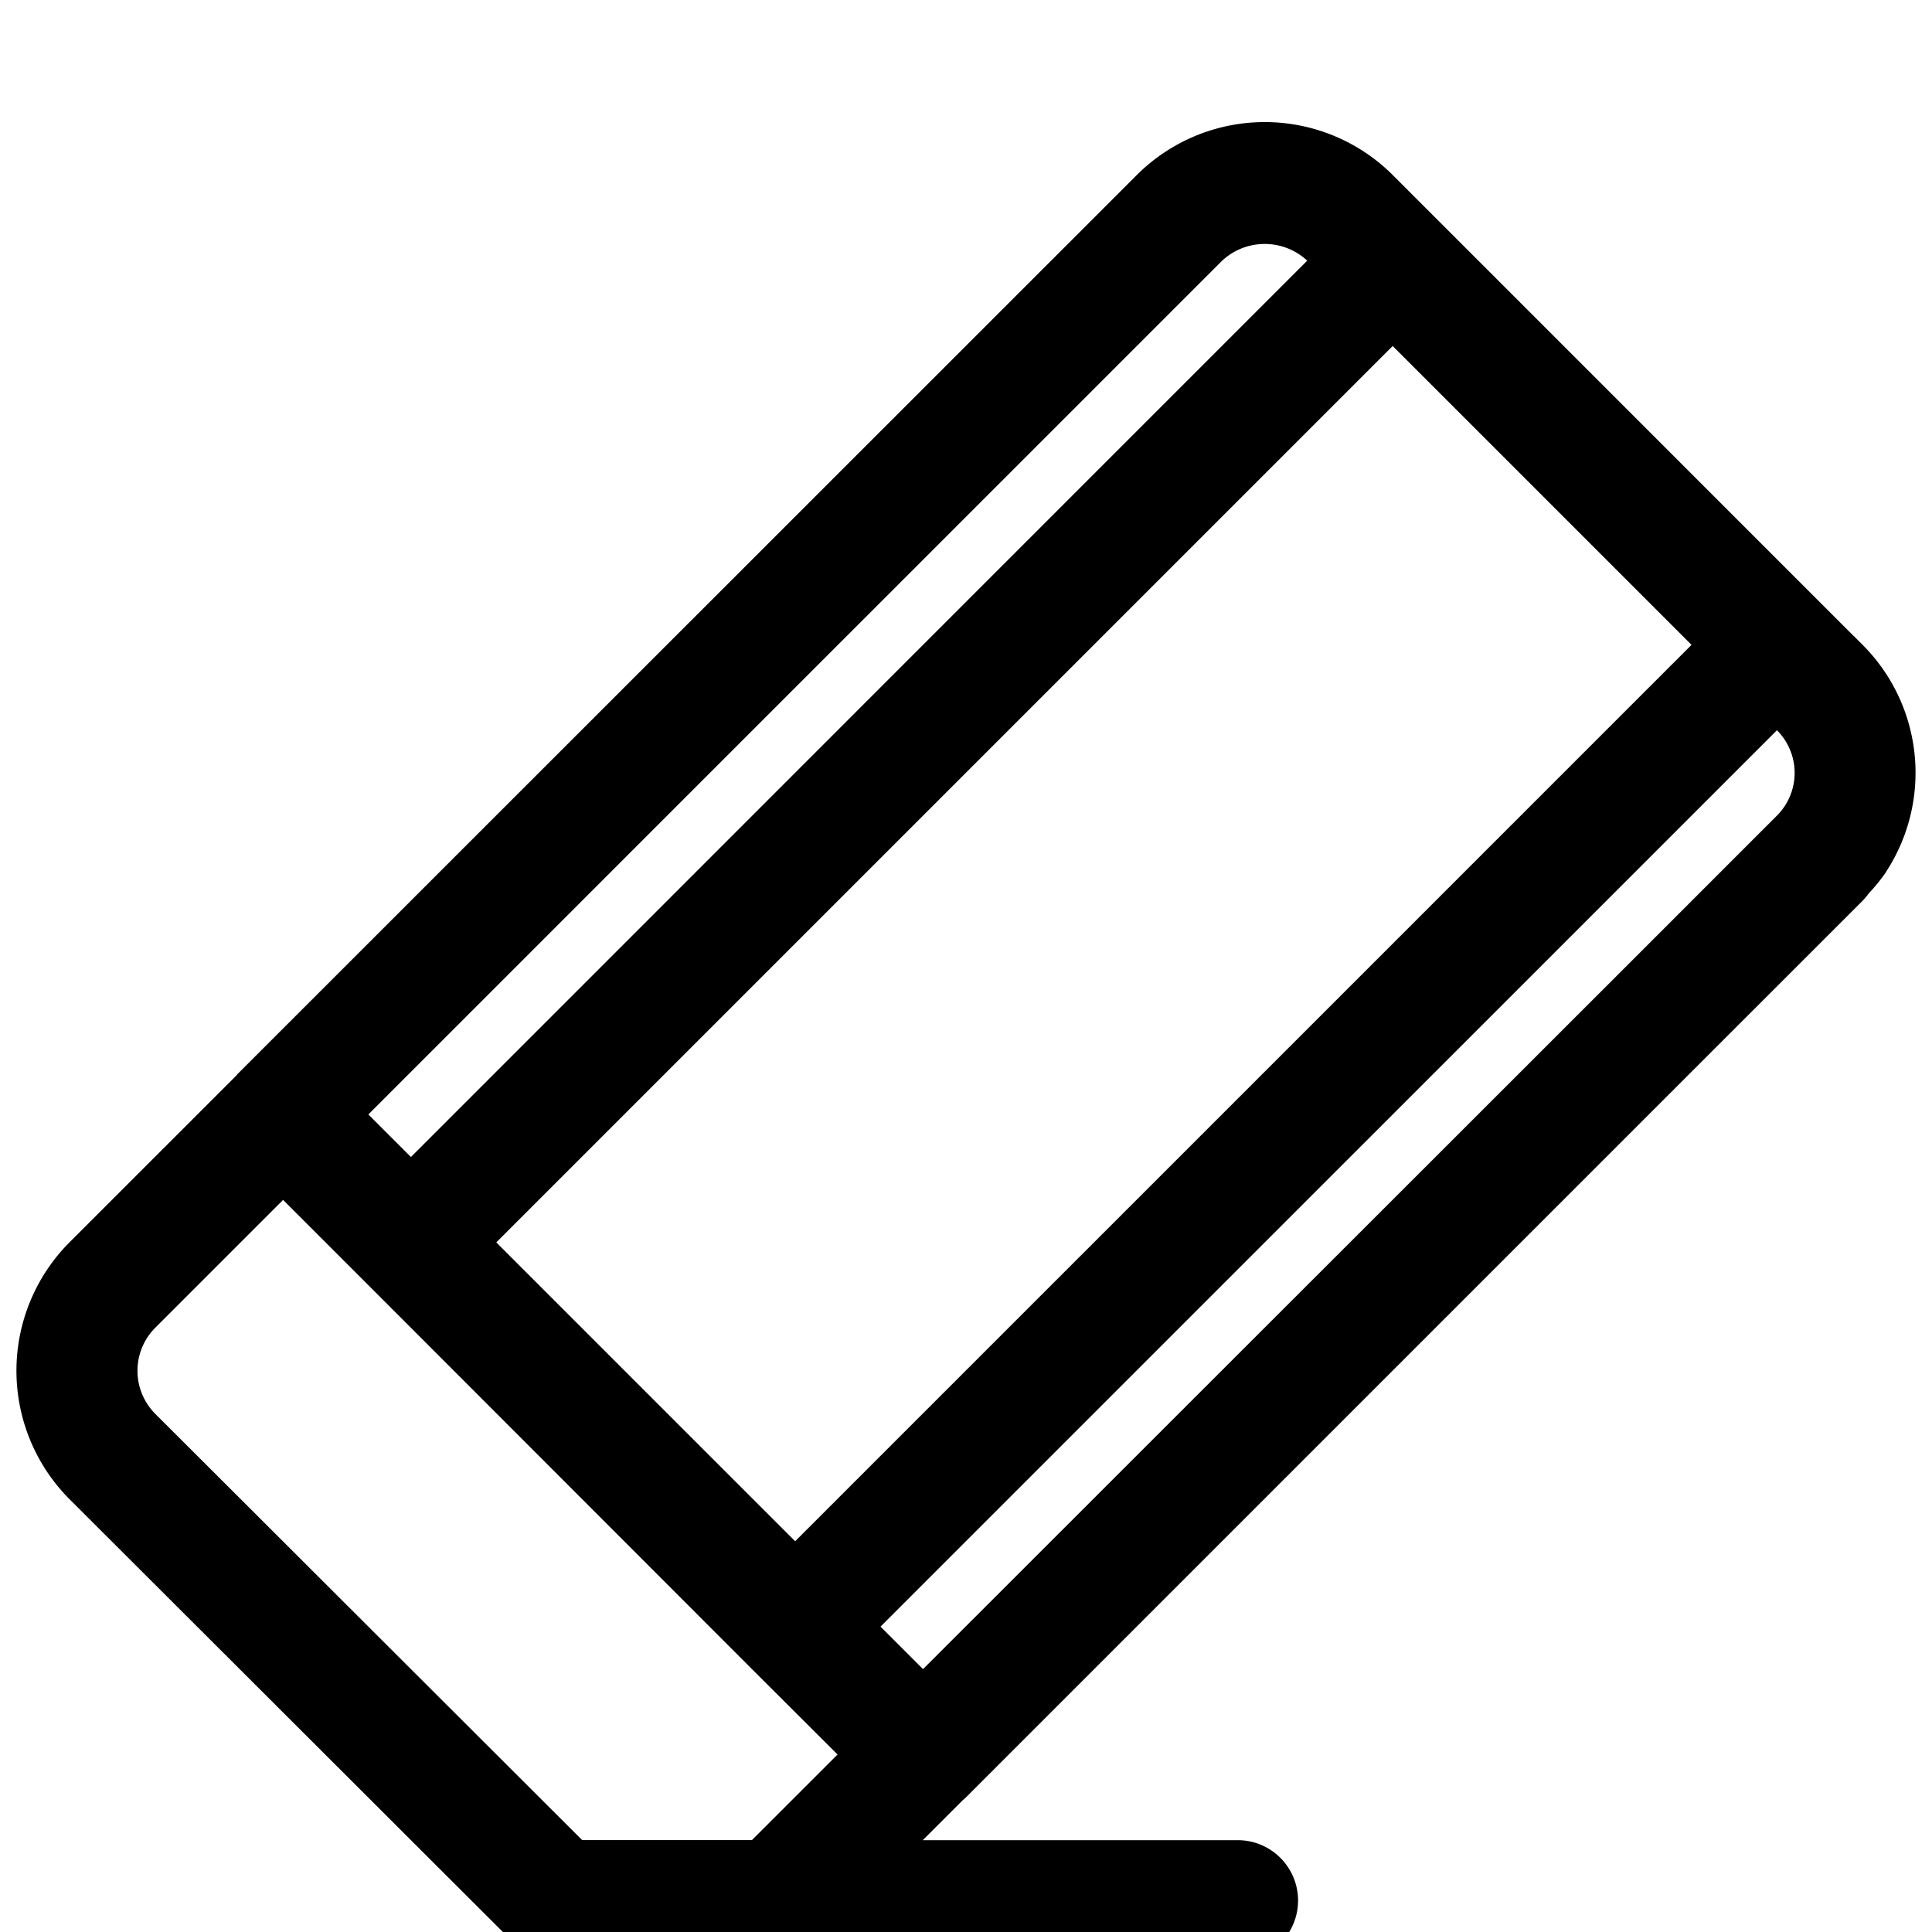 <svg xmlns="http://www.w3.org/2000/svg" viewBox="0 0 32 32" id="eraser" fill="currentColor"  stroke="currentColor">


  <path d="M30.494,11.033l-.706-.706h0L23.423,3.961l-.707-.707a2.5,2.5,0,0,0-3.535,0L4.331,18.1s-.006.01-.01.015L1.5,20.935a2.514,2.514,0,0,0,0,3.538l7.37,7.36c.007.007.016.009.023.015a.5.5,0,0,0,.139.092.5.5,0,0,0,.191.039H20.5a.5.5,0,0,0,0-1H14.076l1.548-1.547c.006-.006.014-.008.02-.014L27.88,17.182l2.612-2.611c.037-.037.063-.081.1-.12a2.519,2.519,0,0,0,.221-.271l.008-.014a2.5,2.5,0,0,0-.325-3.133ZM23.067,5.024l5.657,5.657L13.17,26.235,7.513,20.578Zm-3.18-1.058a1.535,1.535,0,0,1,2.121,0l.351.351L6.806,19.871,5.394,18.459ZM12.661,30.978H9.436L2.214,23.767a1.51,1.51,0,0,1,0-2.125l2.475-2.475,1.764,1.764h0L12.816,27.3,14.58,29.06ZM29.789,13.859l0,0L27.17,16.478,15.288,28.353l-1.411-1.411L29.432,11.388l.354.354A1.5,1.5,0,0,1,29.789,13.859Z"></path>
</svg>
